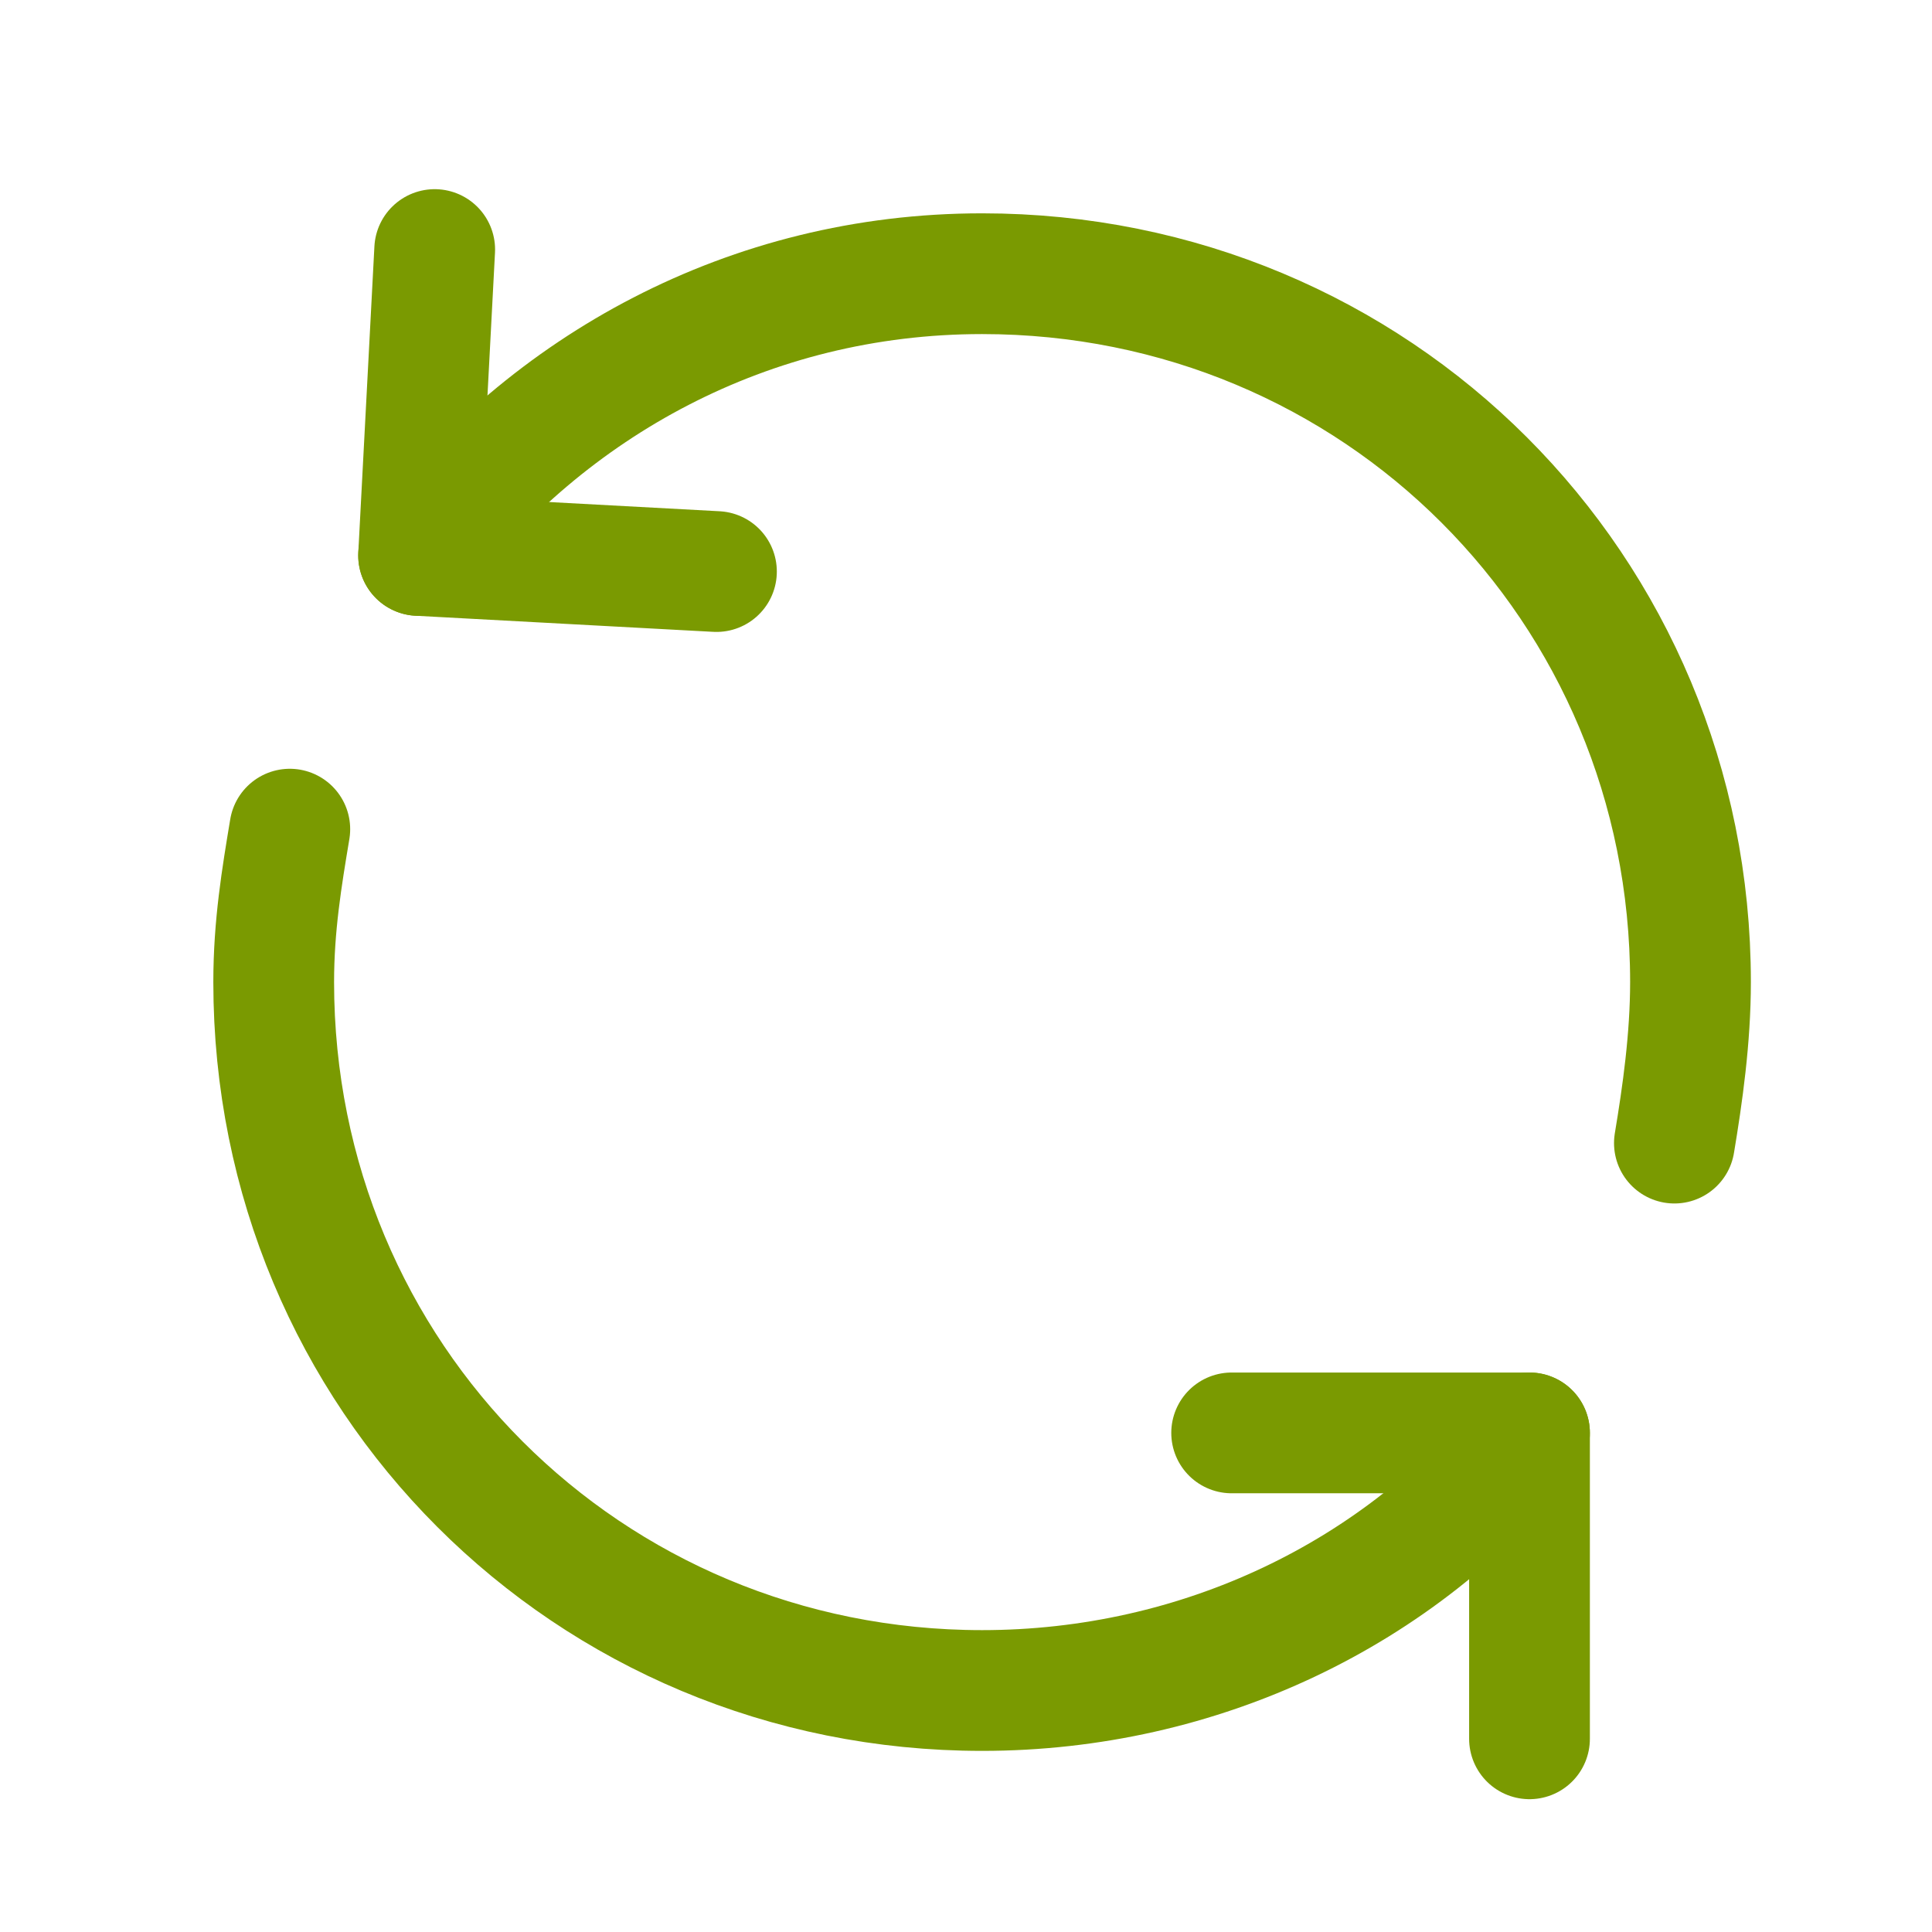 <?xml version="1.0" encoding="utf-8"?>
<!-- Generator: Adobe Illustrator 21.1.0, SVG Export Plug-In . SVG Version: 6.00 Build 0)  -->
<svg version="1.1" id="Слой_1" xmlns="http://www.w3.org/2000/svg" xmlns:xlink="http://www.w3.org/1999/xlink" x="0px" y="0px"
	 viewBox="0 0 24 24" style="enable-background:new 0 0 24 24;" xml:space="preserve">
<style type="text/css">
	.st0{fill:none;stroke:#000000;stroke-width:1.5;stroke-linecap:round;stroke-linejoin:round;stroke-miterlimit:10;}
	.st1{fill:none;stroke:#7A9A01;stroke-width:1.5;stroke-linecap:round;stroke-linejoin:round;stroke-miterlimit:10;}
	.st2{fill:none;stroke:#DFF08B;stroke-width:1.5;stroke-linecap:round;stroke-linejoin:round;stroke-miterlimit:10;}
	.st3{fill:none;stroke:#CCCCCC;stroke-width:2.100000e-02;stroke-linecap:round;stroke-linejoin:round;stroke-miterlimit:10;}
	.st4{fill:none;stroke:#000000;stroke-width:1.5;stroke-linecap:round;stroke-miterlimit:10;}
	.st5{fill:none;stroke:#718391;stroke-width:1.5;stroke-linecap:round;stroke-miterlimit:10;}
	.st6{fill:none;stroke:#718391;stroke-width:1.5;stroke-linecap:round;stroke-linejoin:round;stroke-miterlimit:10;}
	.st7{fill:none;stroke:#000000;stroke-width:1.75;stroke-linecap:round;stroke-miterlimit:10;}
	.st8{fill:#DFF08B;}
	.st9{fill:none;stroke:#DFF08B;stroke-width:1.75;stroke-linecap:round;stroke-miterlimit:10;}
	.st10{fill:#FFFFFF;}
	.st11{fill:none;stroke:#FFFFFF;stroke-width:1.75;stroke-linecap:round;stroke-miterlimit:10;}
</style>
<g>
	<path class="st1" d="M3.6,10.3c-0.1,0.6-0.2,1.2-0.2,1.9c0,4.9,3.9,8.8,8.8,8.8c2.7,0,5.2-1.2,6.8-3.2"/>
	<path class="st1" d="M20.8,14.2c0.1-0.6,0.2-1.3,0.2-2c0-4.9-3.9-8.8-8.8-8.8c-2.9,0-5.4,1.4-7,3.5"/>
	<polyline class="st1" points="8.9,7.1 5.2,6.9 5.4,3.1 	"/>
	<polyline class="st1" points="15.3,17.8 19,17.8 19,21.6 	"/>
</g>
</svg>
